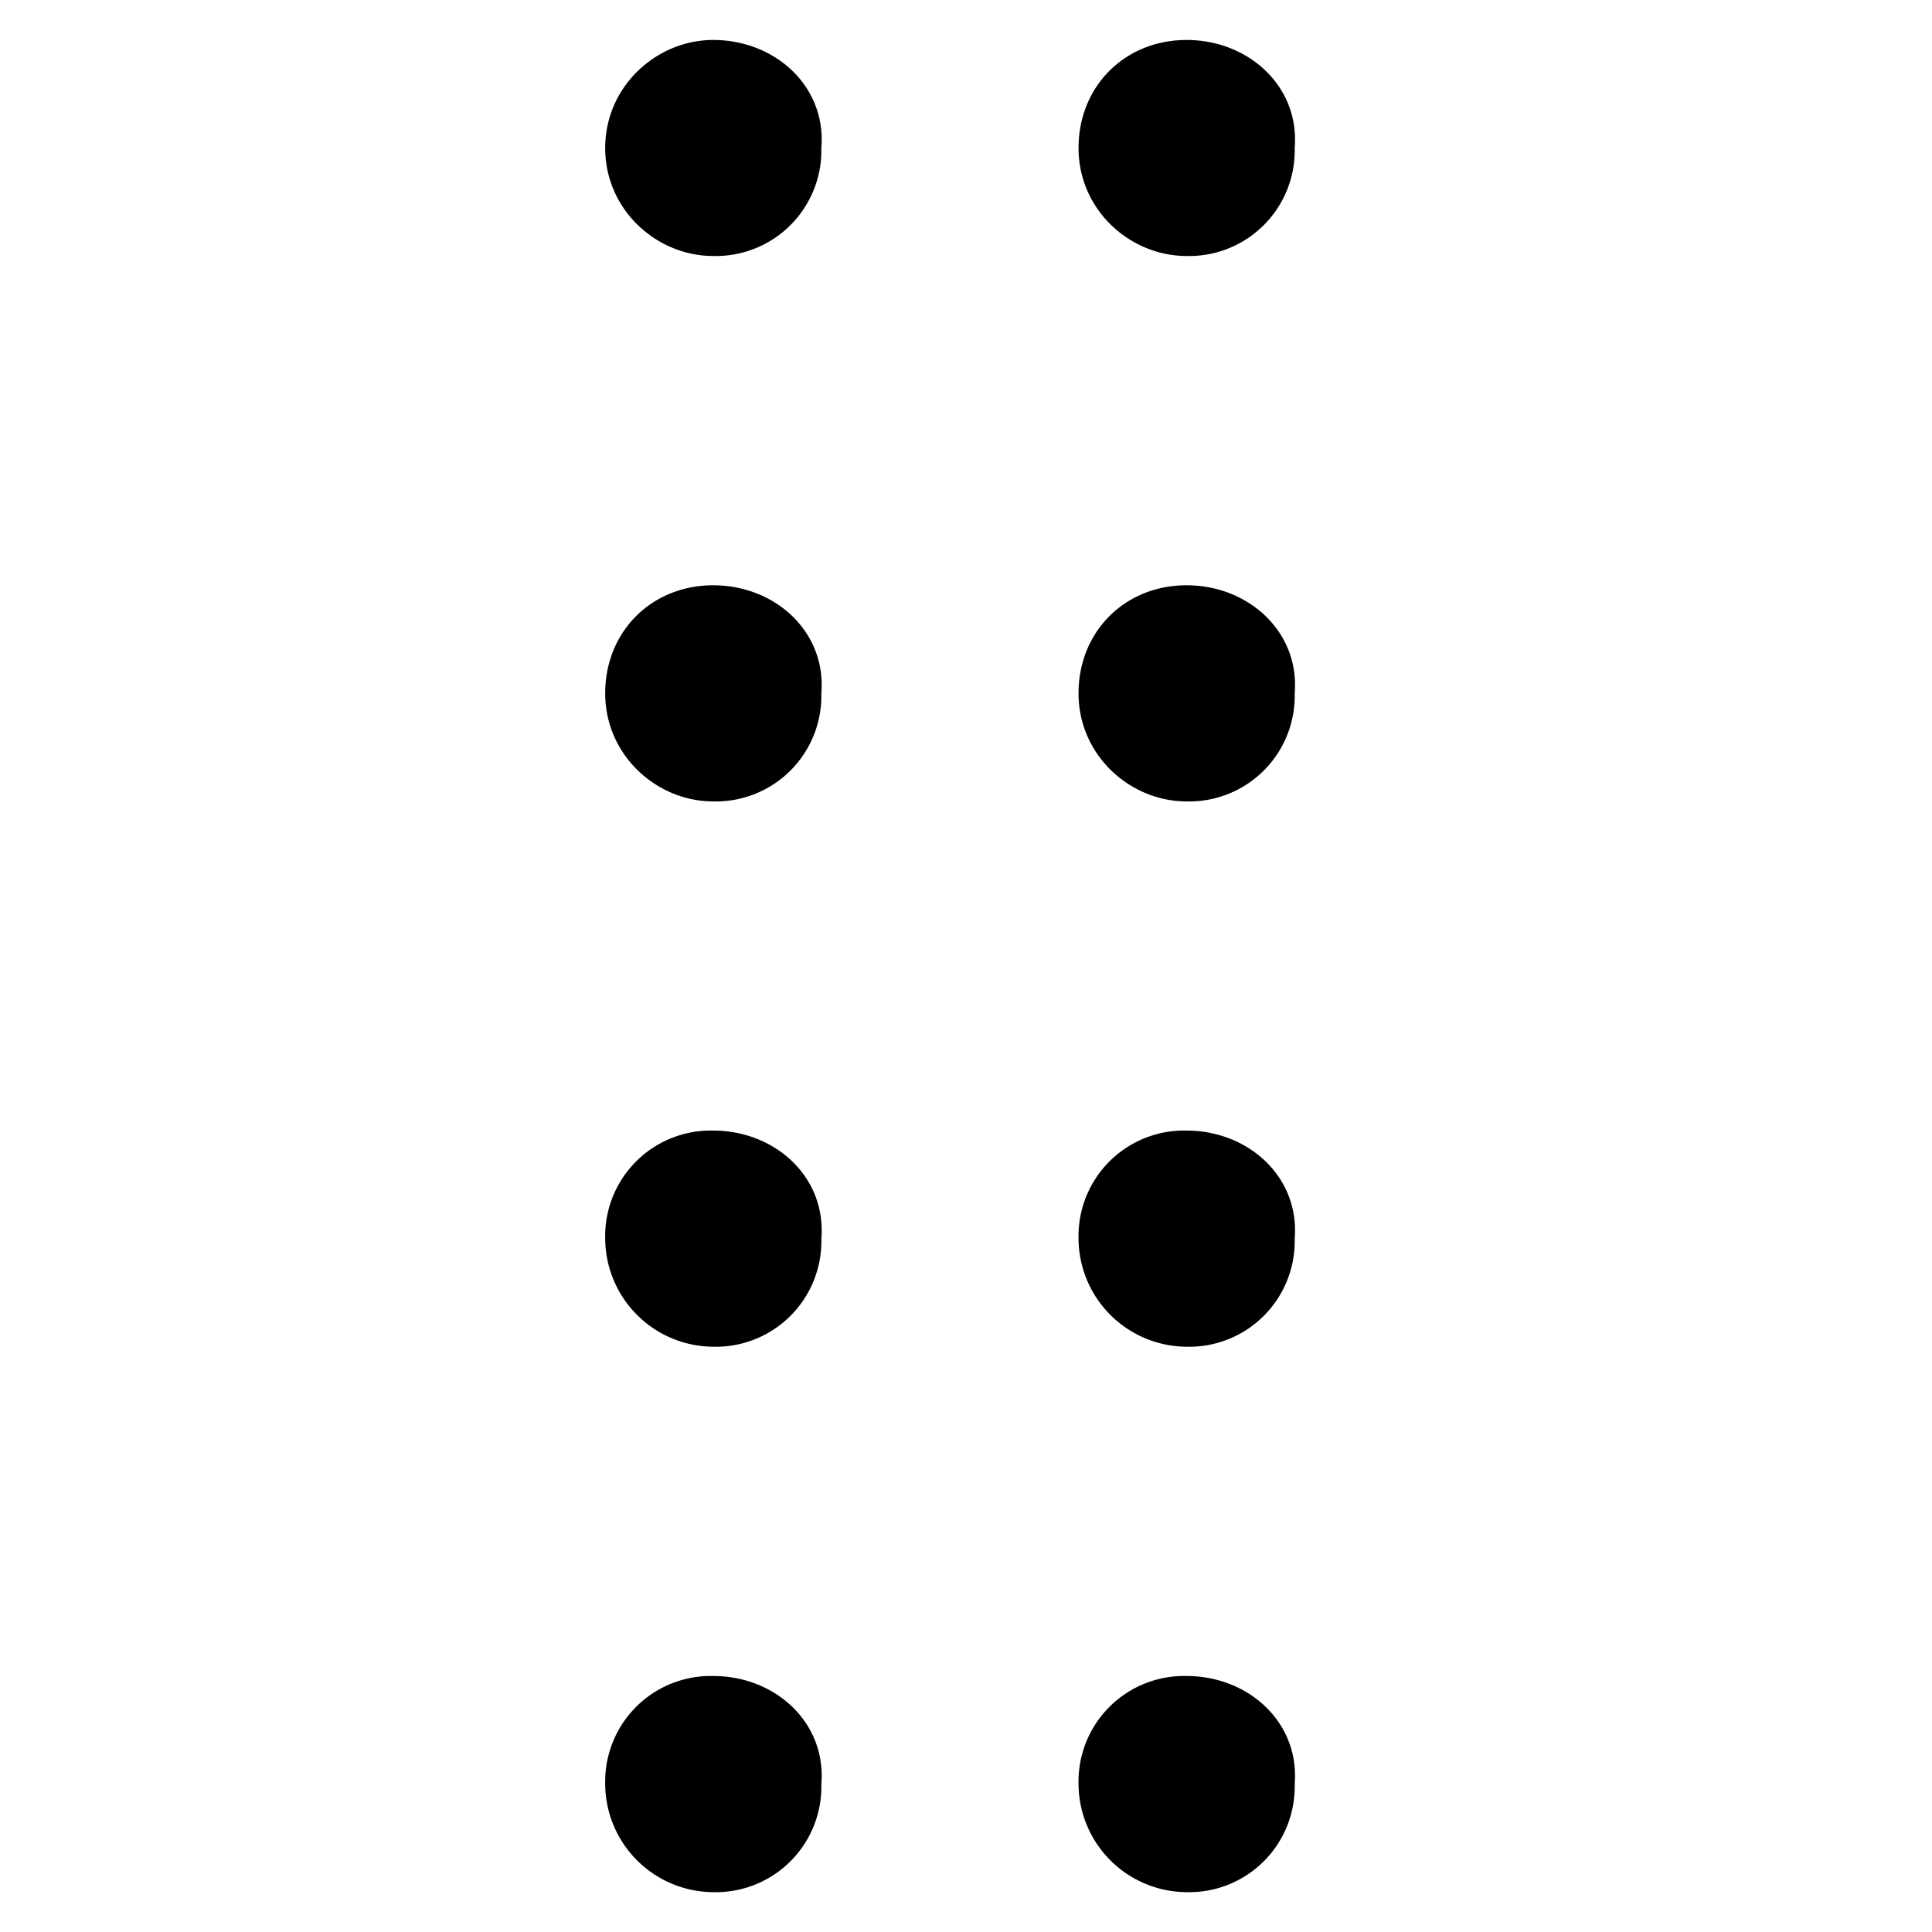 <?xml version="1.0" standalone="no"?><!DOCTYPE svg PUBLIC "-//W3C//DTD SVG 1.1//EN" "http://www.w3.org/Graphics/SVG/1.1/DTD/svg11.dtd"><svg t="1630483758688" class="icon" viewBox="0 0 1024 1024" version="1.1" xmlns="http://www.w3.org/2000/svg" p-id="8631" xmlns:xlink="http://www.w3.org/1999/xlink" width="200" height="200"><defs><style type="text/css"></style></defs><path d="M628.928 21.184c-32.704 0-57.28 24.512-57.28 57.28s27.264 57.216 57.28 57.216a55.936 55.936 0 0 0 57.28-57.28c2.688-32.704-24.576-57.216-57.28-57.216z m0 289.024c-32.704 0-57.28 24.512-57.28 57.28s27.264 57.28 57.28 57.28a55.936 55.936 0 0 0 57.28-57.28c2.688-32.704-24.576-57.28-57.28-57.28z m0 289.024a55.936 55.936 0 0 0-57.28 57.28 57.6 57.6 0 0 0 57.28 57.28 55.936 55.936 0 0 0 57.28-57.28c2.688-32.704-24.576-57.28-57.28-57.28-30.016 0 0 0 0 0z m0 289.088a55.936 55.936 0 0 0-57.28 57.28 57.6 57.6 0 0 0 57.28 57.28 55.936 55.936 0 0 0 57.28-57.28c2.688-32.768-24.576-57.28-57.28-57.28-30.016 0 0 0 0 0zM378.048 21.184c-30.016 0-57.28 24.512-57.28 57.28s27.264 57.216 57.28 57.216a55.936 55.936 0 0 0 57.28-57.28c2.688-32.704-24.576-57.216-57.28-57.216z m0 289.024c-32.704 0-57.28 24.512-57.28 57.28s27.264 57.28 57.28 57.28a55.936 55.936 0 0 0 57.28-57.28c2.688-32.704-24.576-57.28-57.28-57.28z m0 289.024a55.936 55.936 0 0 0-57.28 57.28 57.6 57.6 0 0 0 57.28 57.28 55.936 55.936 0 0 0 57.28-57.28c2.688-32.704-24.576-57.28-57.28-57.28z m0 289.088a55.936 55.936 0 0 0-57.28 57.28 57.6 57.6 0 0 0 57.28 57.28 55.936 55.936 0 0 0 57.28-57.28c2.688-32.768-24.576-57.28-57.28-57.28z" p-id="8632"></path></svg>